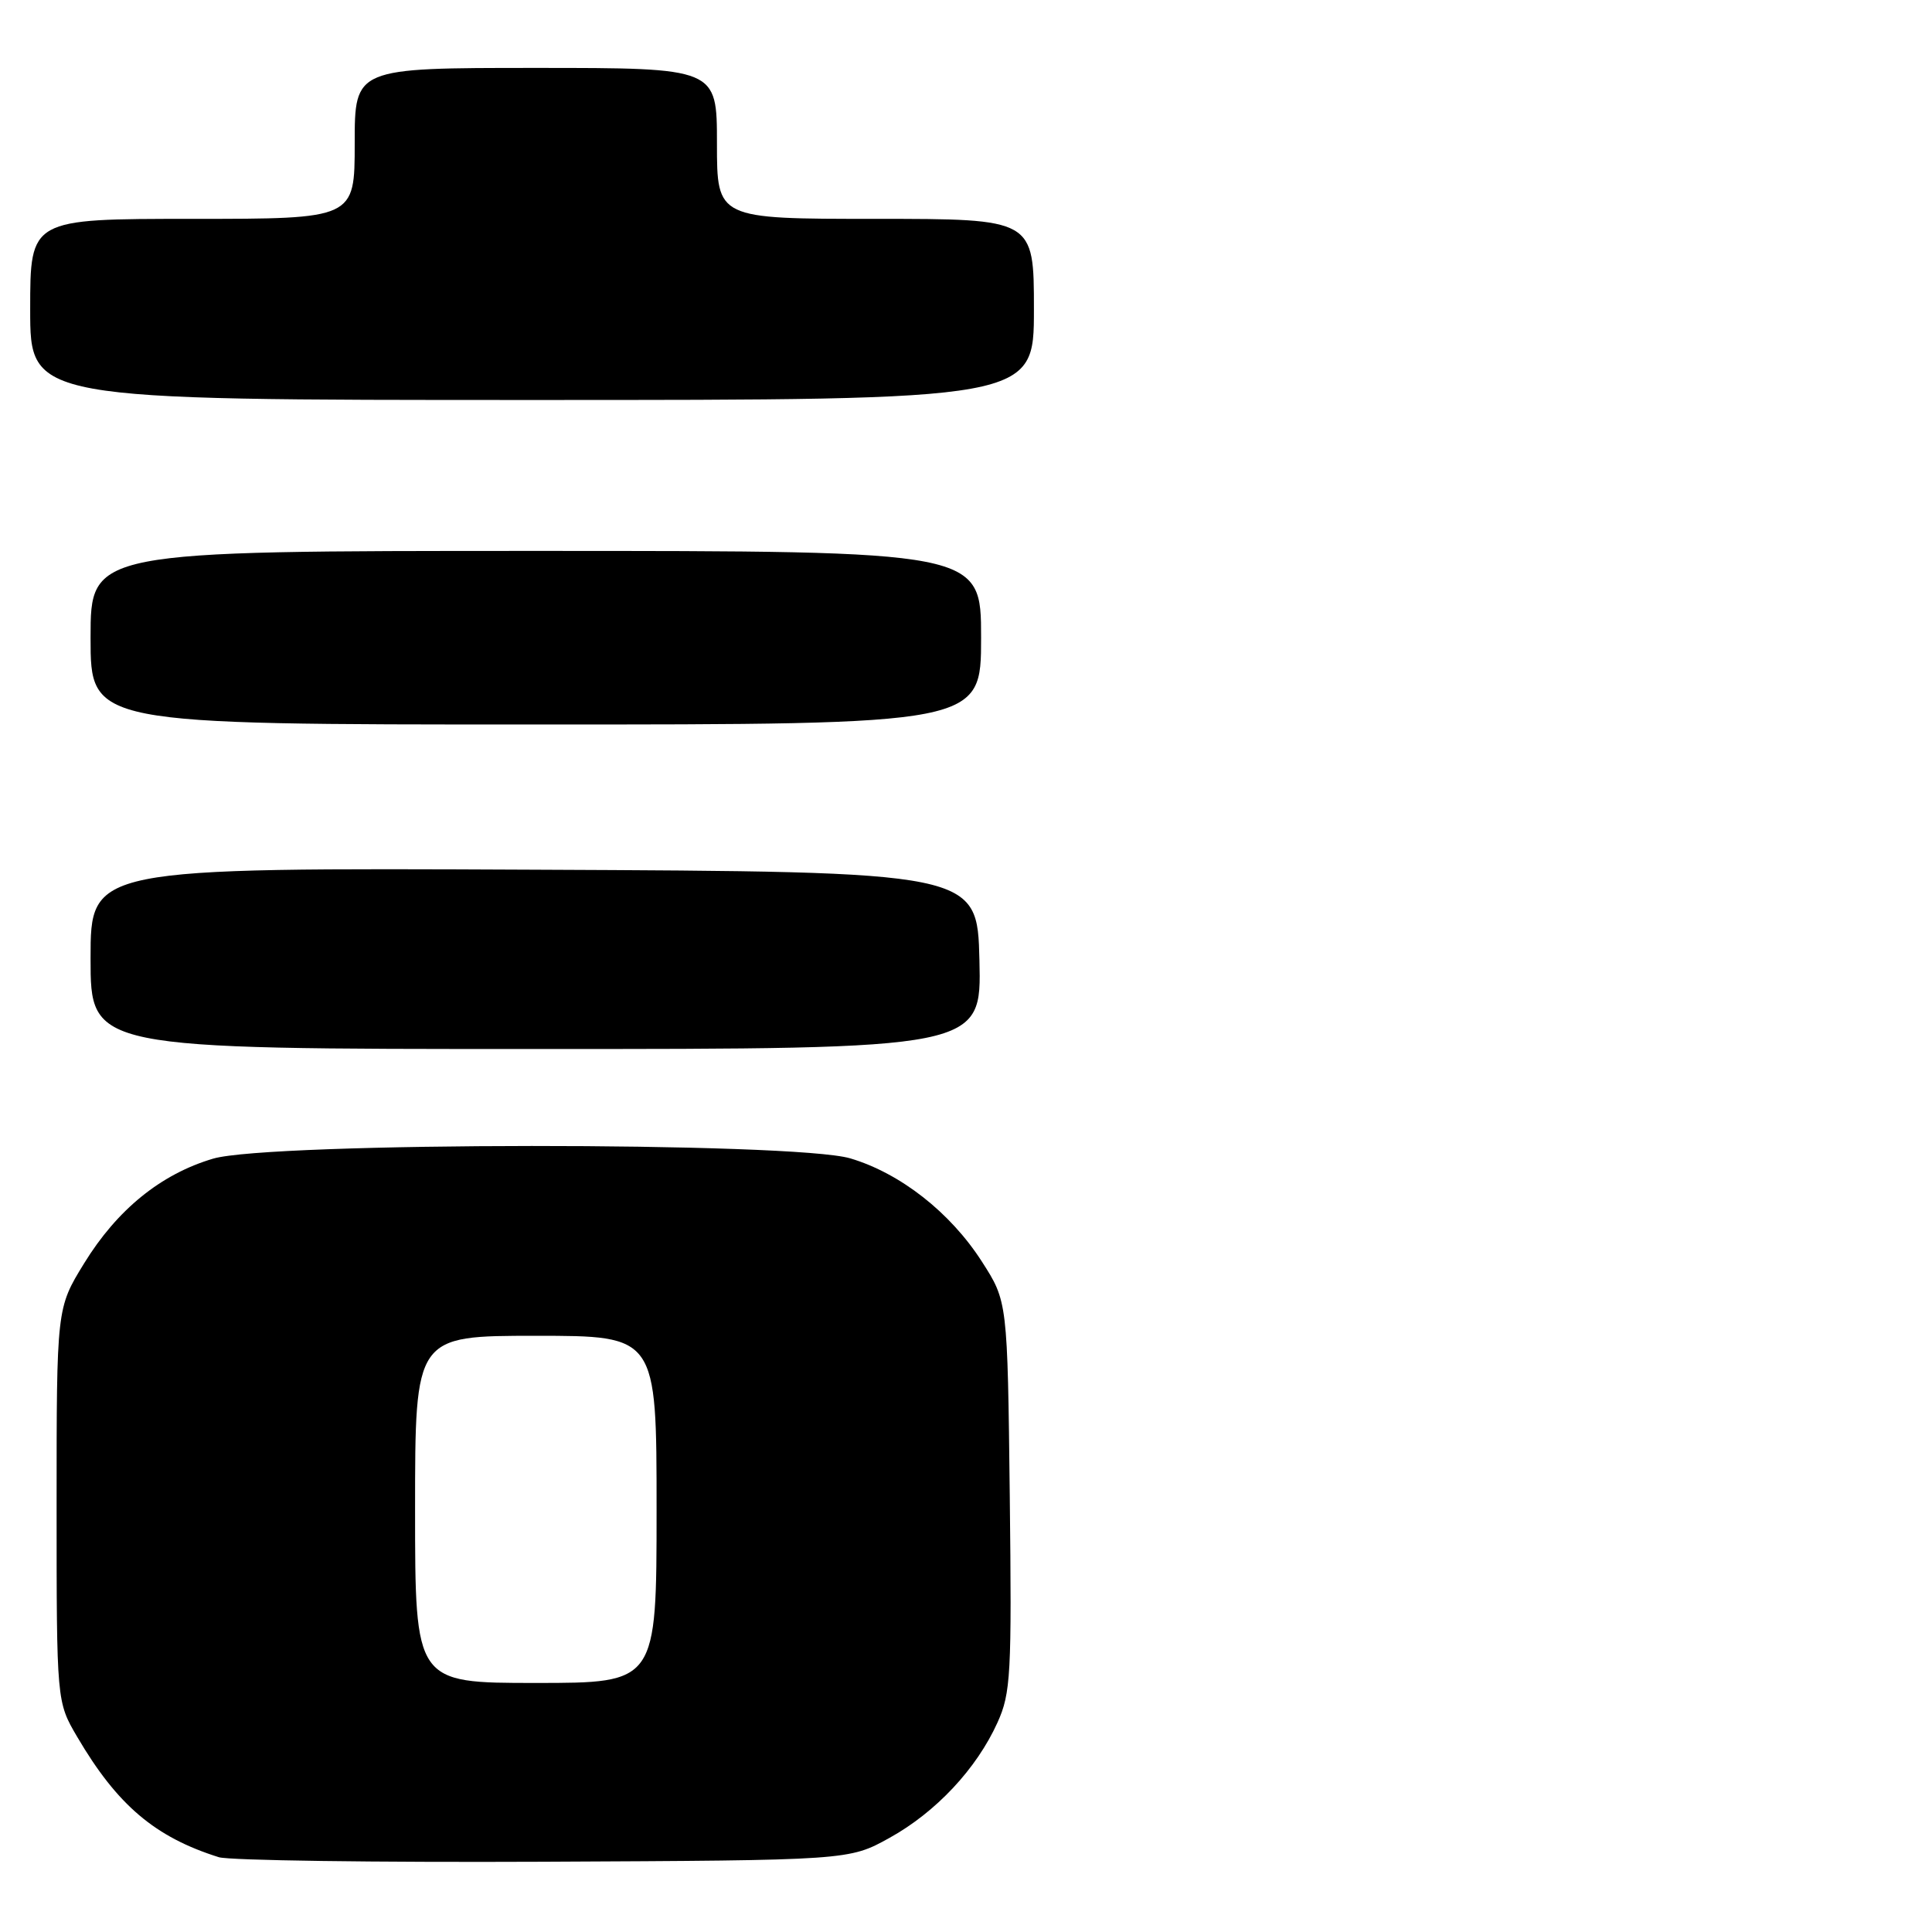<?xml version="1.0" encoding="UTF-8" standalone="no"?>
<!DOCTYPE svg PUBLIC "-//W3C//DTD SVG 1.1//EN" "http://www.w3.org/Graphics/SVG/1.1/DTD/svg11.dtd" >
<svg xmlns="http://www.w3.org/2000/svg" xmlns:xlink="http://www.w3.org/1999/xlink" version="1.1" viewBox="0 0 256 256">
 <g >
 <path fill="currentColor"
d=" M 117.86 243.53 C 124.02 240.12 129.40 234.37 132.17 228.25 C 133.94 224.34 134.07 221.89 133.80 198.22 C 133.50 172.45 133.50 172.45 130.10 167.16 C 125.92 160.65 119.31 155.47 112.67 153.49 C 105.21 151.28 35.70 151.31 28.23 153.53 C 21.31 155.58 15.52 160.28 11.14 167.41 C 7.50 173.33 7.50 173.33 7.50 199.41 C 7.50 225.50 7.50 225.50 10.24 230.16 C 15.55 239.20 20.54 243.43 29.00 246.09 C 30.38 246.52 49.73 246.79 72.00 246.69 C 112.50 246.50 112.50 246.50 117.86 243.53 Z  M 129.78 127.25 C 129.50 115.50 129.50 115.50 70.75 115.24 C 12.00 114.98 12.00 114.98 12.00 126.99 C 12.00 139.00 12.00 139.00 71.03 139.00 C 130.06 139.00 130.06 139.00 129.78 127.25 Z  M 130.00 84.50 C 130.00 73.00 130.00 73.00 71.00 73.00 C 12.00 73.00 12.00 73.00 12.00 84.50 C 12.00 96.00 12.00 96.00 71.00 96.00 C 130.00 96.00 130.00 96.00 130.00 84.50 Z  M 137.00 41.00 C 137.00 29.00 137.00 29.00 116.00 29.00 C 95.00 29.00 95.00 29.00 95.00 19.00 C 95.00 9.00 95.00 9.00 71.00 9.00 C 47.00 9.00 47.00 9.00 47.00 19.00 C 47.00 29.00 47.00 29.00 25.50 29.00 C 4.00 29.00 4.00 29.00 4.00 41.00 C 4.00 53.00 4.00 53.00 70.50 53.00 C 137.00 53.00 137.00 53.00 137.00 41.00 Z  M 55.00 200.00 C 55.00 177.00 55.00 177.00 71.00 177.00 C 87.00 177.00 87.00 177.00 87.00 200.00 C 87.00 223.00 87.00 223.00 71.00 223.00 C 55.00 223.00 55.00 223.00 55.00 200.00 Z "/>
</g>
</svg>